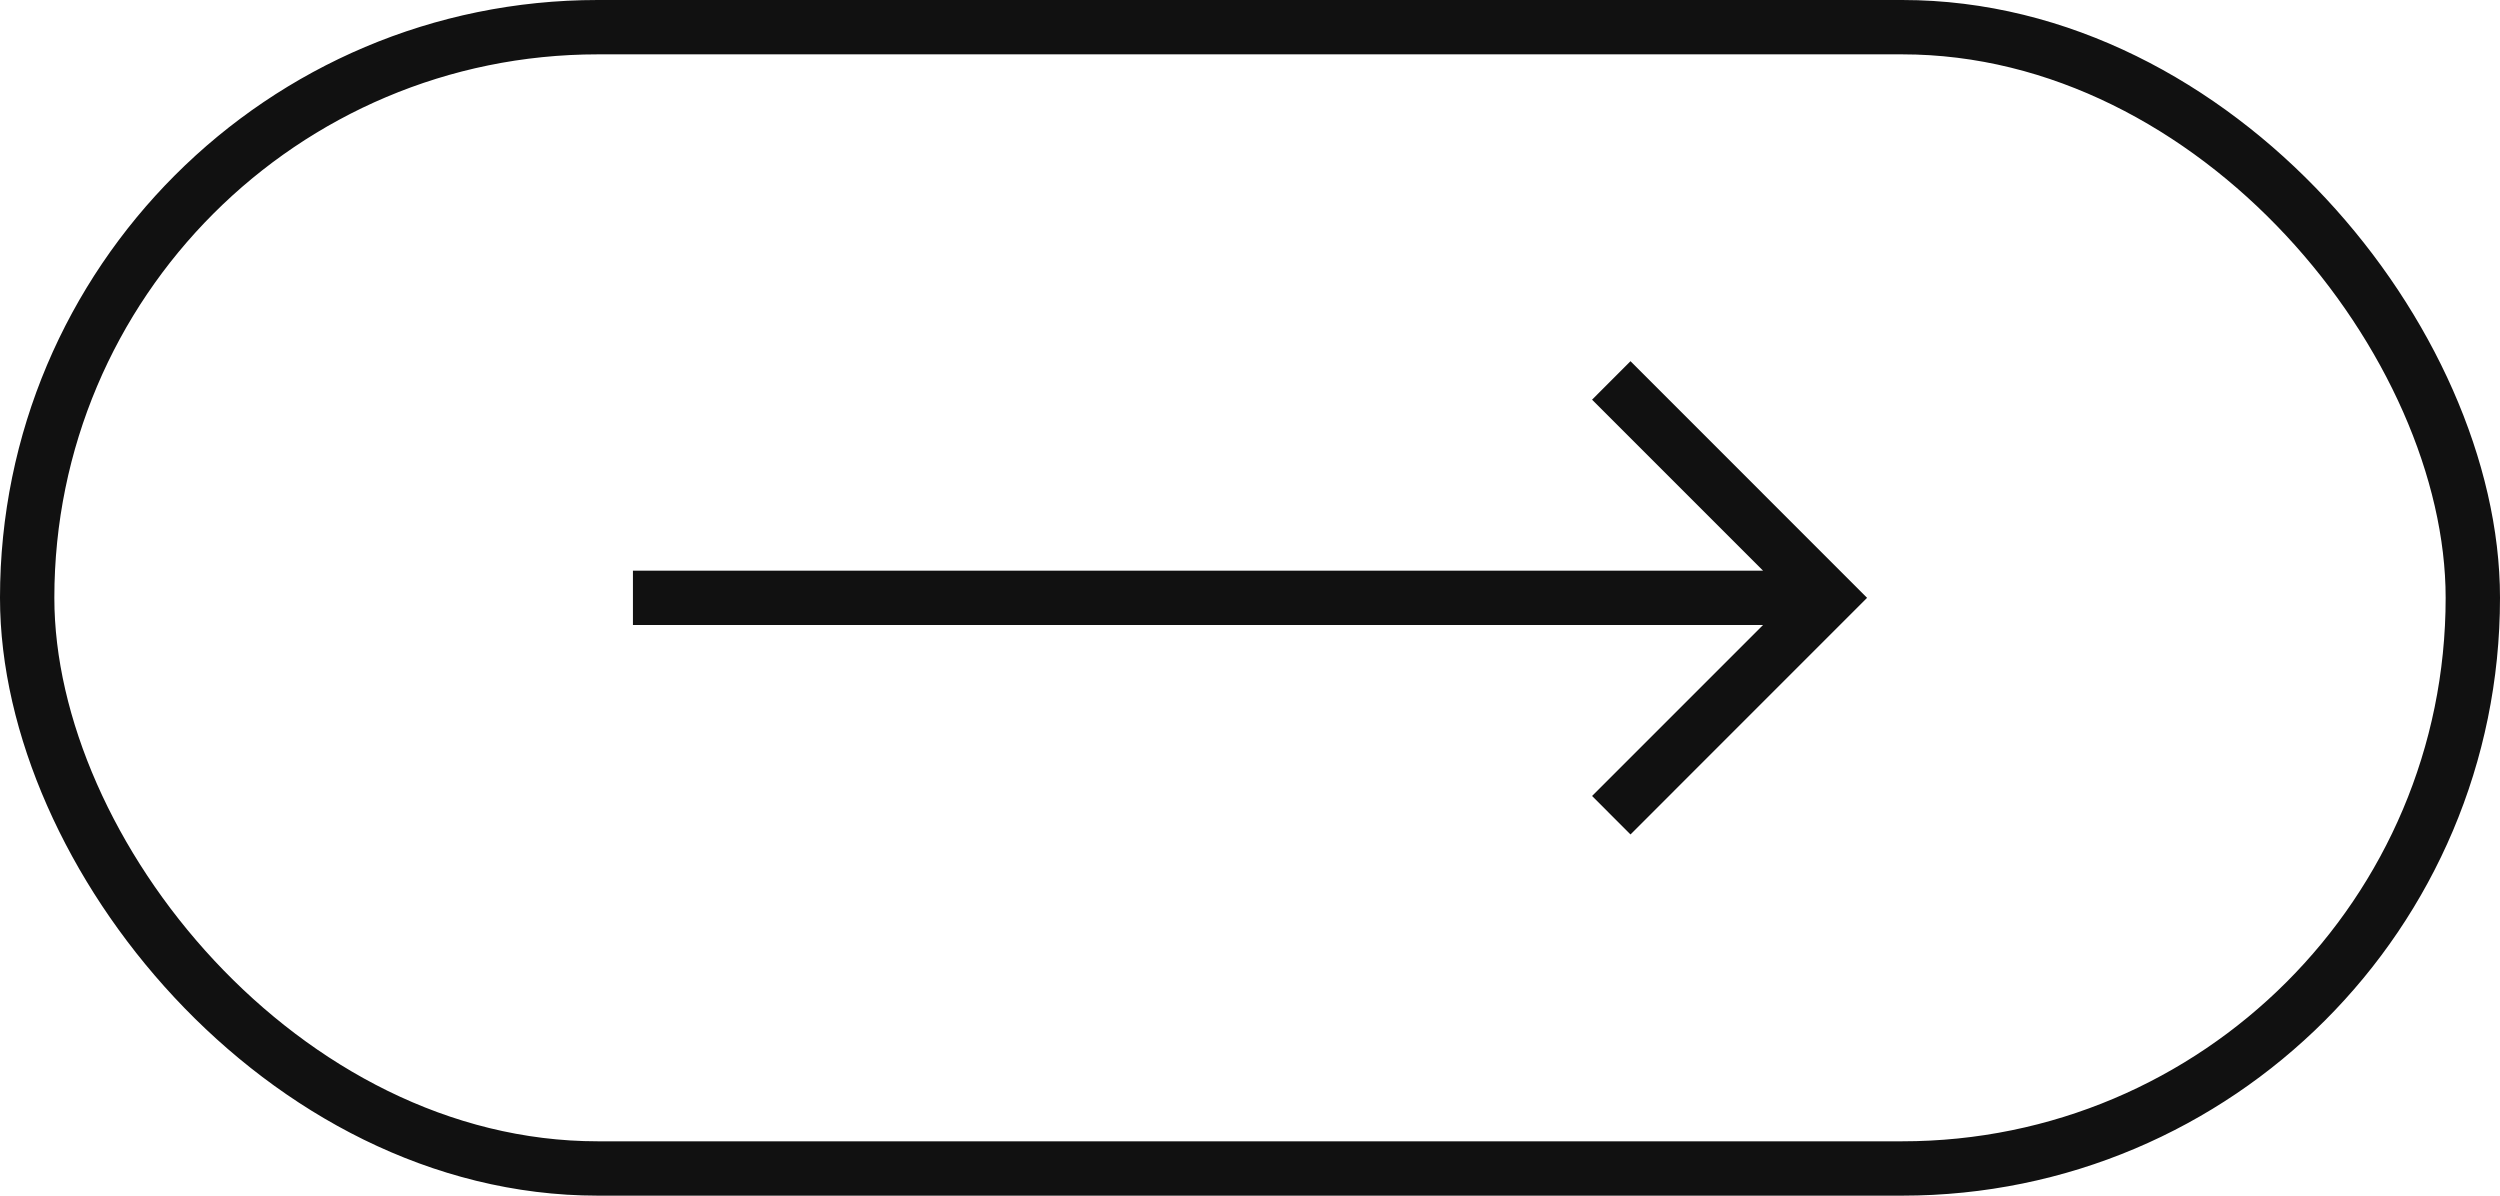 <svg width="46" height="22" viewBox="0 0 46 22" fill="none" xmlns="http://www.w3.org/2000/svg">
<path fill-rule="evenodd" clip-rule="evenodd" d="M30.001 6.646L34.354 11L30.001 15.354L29.294 14.646L32.44 11.5H11.646V10.5H32.44L29.294 7.354L30.001 6.646Z" fill="#111111"/>
<rect x="0.5" y="0.5" width="45" height="21" rx="10.5" stroke="#111111"/>
</svg>
